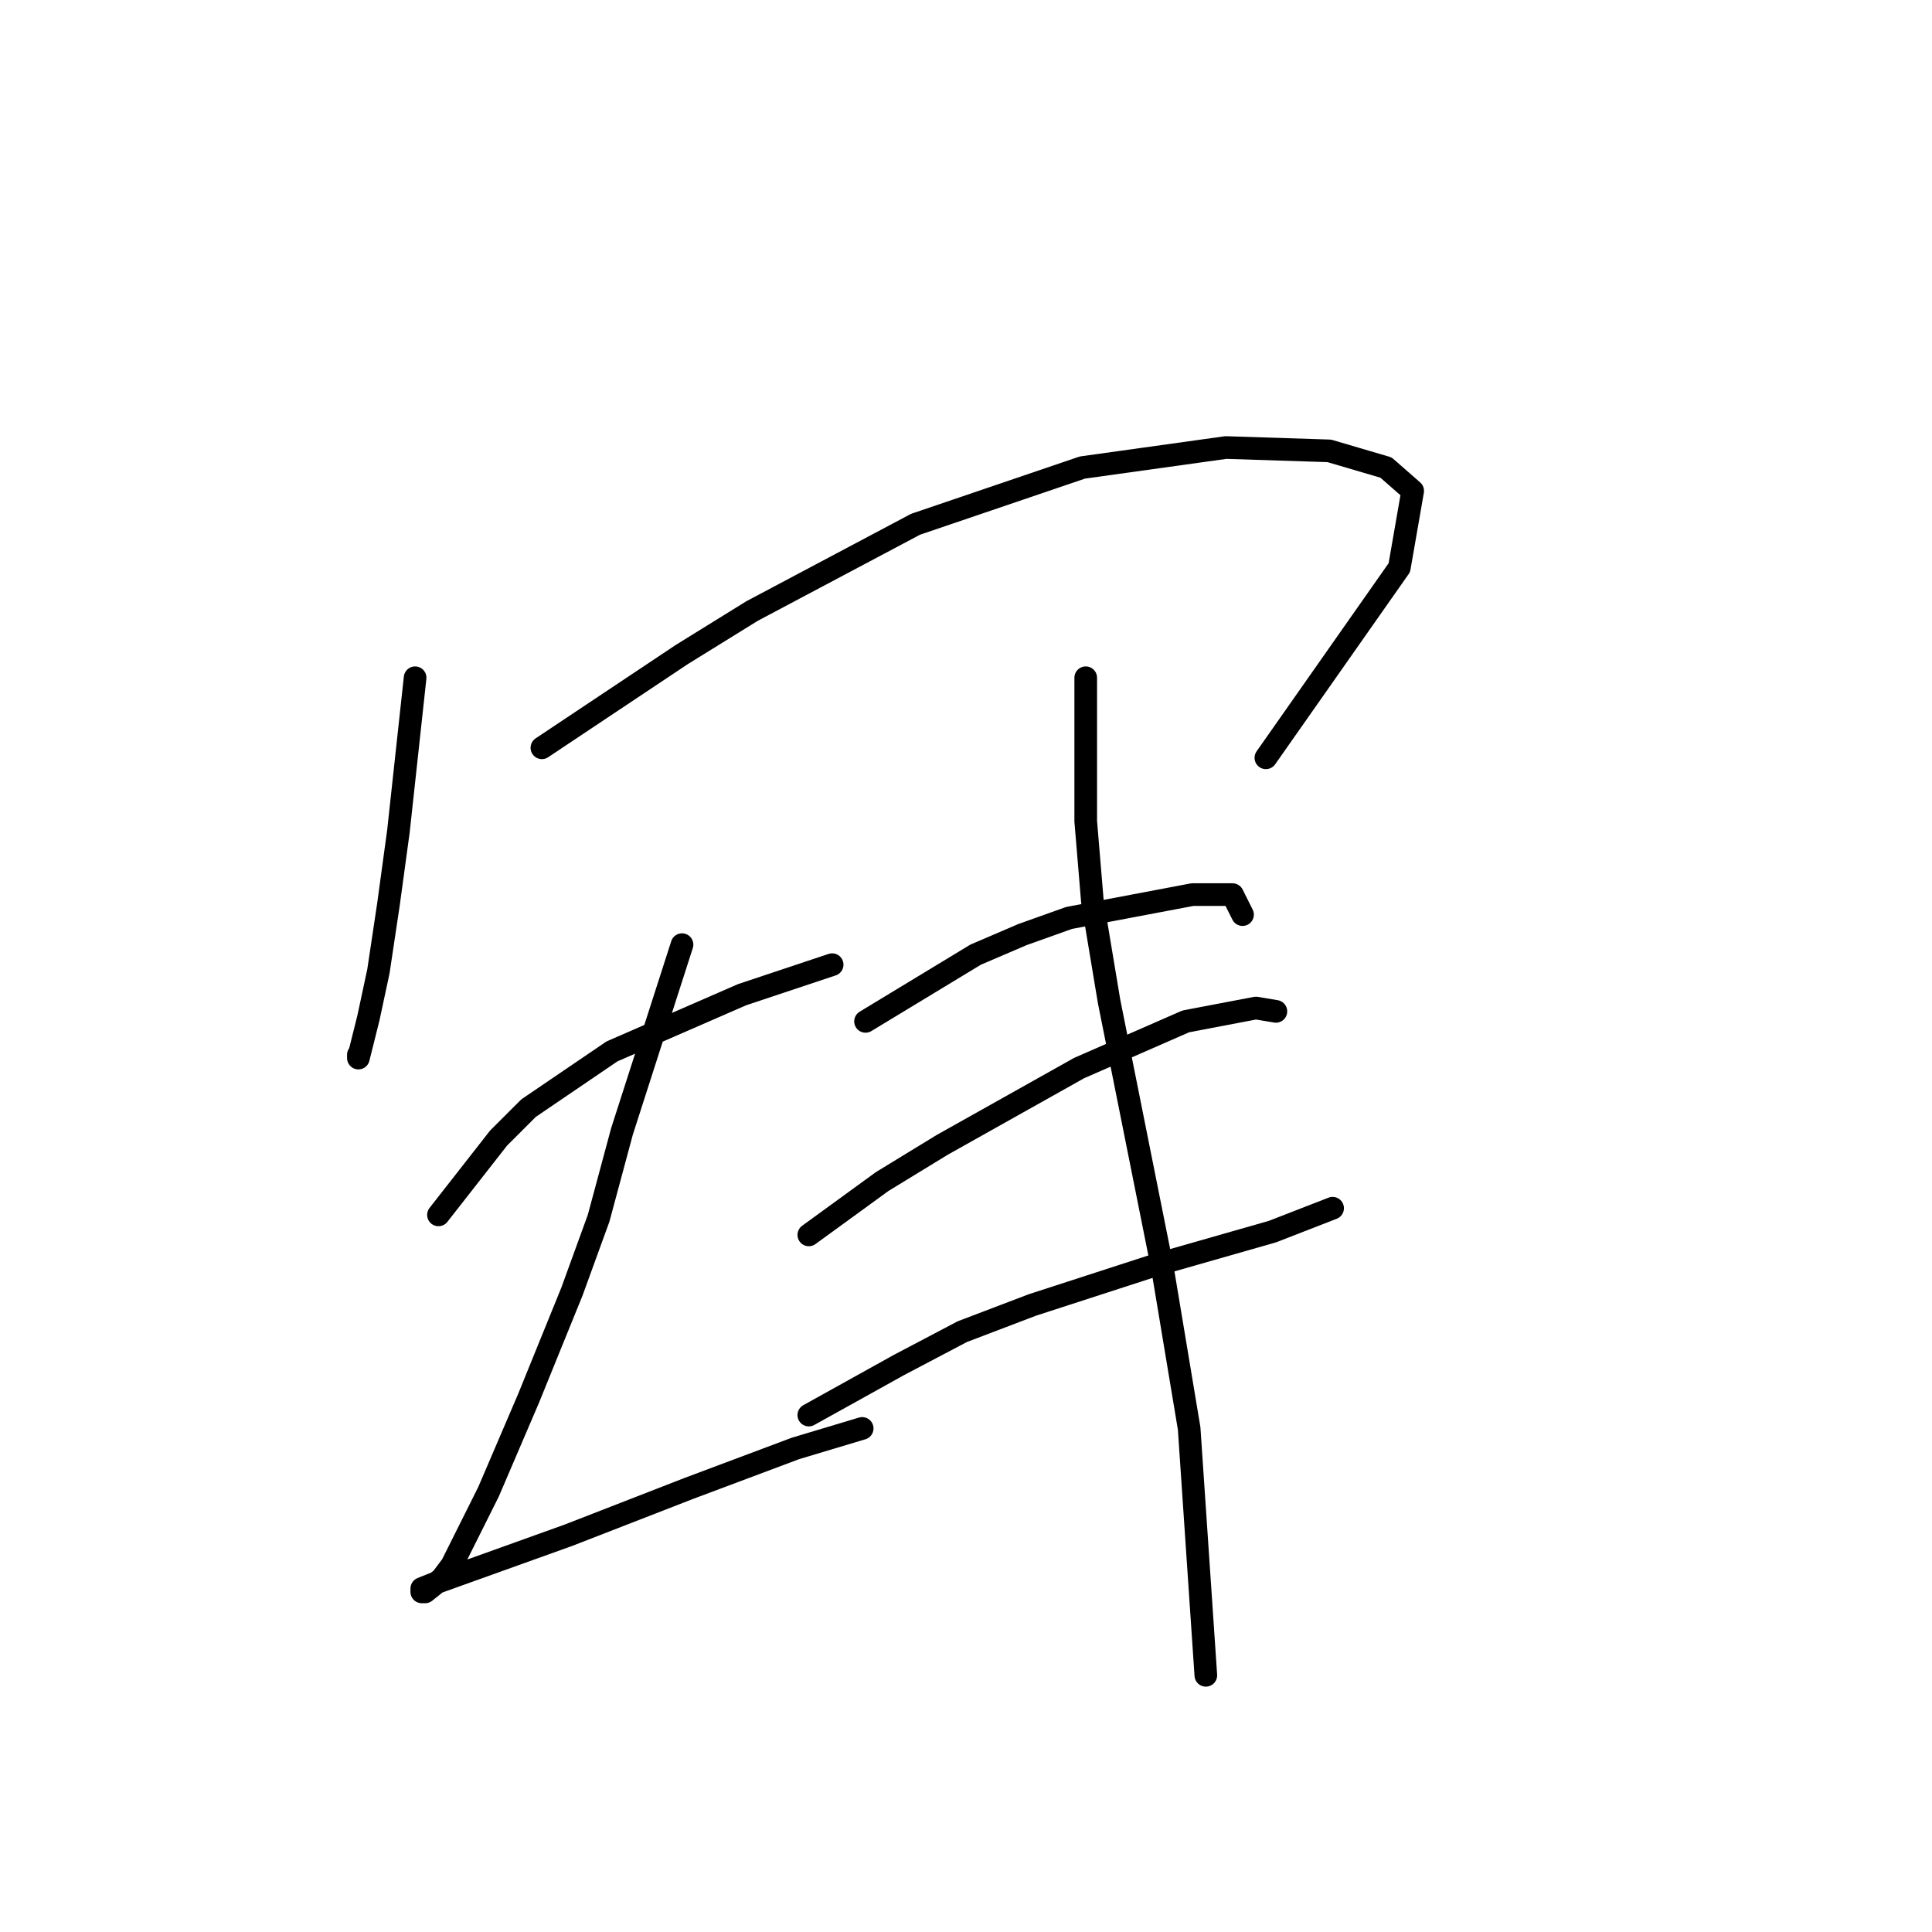 <?xml version="1.0" standalone="no"?>
    <svg width="256" height="256" xmlns="http://www.w3.org/2000/svg" version="1.1">
    <polyline stroke="black" stroke-width="3" stroke-linecap="round" fill="transparent" stroke-linejoin="round" points="55.004 89.804 52.794 110.14 51.468 119.865 50.141 128.707 48.815 134.896 47.489 140.201 47.489 139.759 47.489 139.759 " />
        <polyline stroke="black" stroke-width="3" stroke-linecap="round" fill="transparent" stroke-linejoin="round" points="71.804 99.087 90.371 86.709 99.655 80.962 121.317 69.468 143.422 61.952 162.431 59.3 176.136 59.742 183.651 61.952 187.188 65.047 185.42 75.215 167.736 100.414 167.736 100.414 " />
        <polyline stroke="black" stroke-width="3" stroke-linecap="round" fill="transparent" stroke-linejoin="round" points="58.099 160.979 66.056 150.811 70.035 146.833 81.087 139.317 98.329 131.802 110.265 127.823 110.265 127.823 " />
        <polyline stroke="black" stroke-width="3" stroke-linecap="round" fill="transparent" stroke-linejoin="round" points="90.371 125.17 82.414 149.927 79.319 161.422 75.782 171.147 70.035 185.294 64.73 197.673 59.867 207.399 58.541 209.167 56.331 210.935 55.888 210.935 55.888 210.493 58.099 209.609 75.34 203.42 91.255 197.231 105.402 191.926 114.244 189.273 114.244 189.273 " />
        <polyline stroke="black" stroke-width="3" stroke-linecap="round" fill="transparent" stroke-linejoin="round" points="114.686 135.338 129.275 126.497 135.464 123.844 141.653 121.634 158.01 118.539 163.315 118.539 164.642 121.192 164.642 121.192 " />
        <polyline stroke="black" stroke-width="3" stroke-linecap="round" fill="transparent" stroke-linejoin="round" points="107.171 163.632 116.896 156.559 124.854 151.696 142.979 141.528 157.126 135.338 166.41 133.57 169.063 134.012 169.063 134.012 " />
        <polyline stroke="black" stroke-width="3" stroke-linecap="round" fill="transparent" stroke-linejoin="round" points="107.171 187.505 119.107 180.873 127.506 176.452 136.79 172.916 153.147 167.611 168.62 163.19 176.578 160.095 176.578 160.095 " />
        <polyline stroke="black" stroke-width="3" stroke-linecap="round" fill="transparent" stroke-linejoin="round" points="143.864 89.804 143.864 108.813 144.748 119.423 146.958 132.686 154.032 168.053 157.568 189.273 159.779 221.987 159.779 221.987 " />
        </svg>